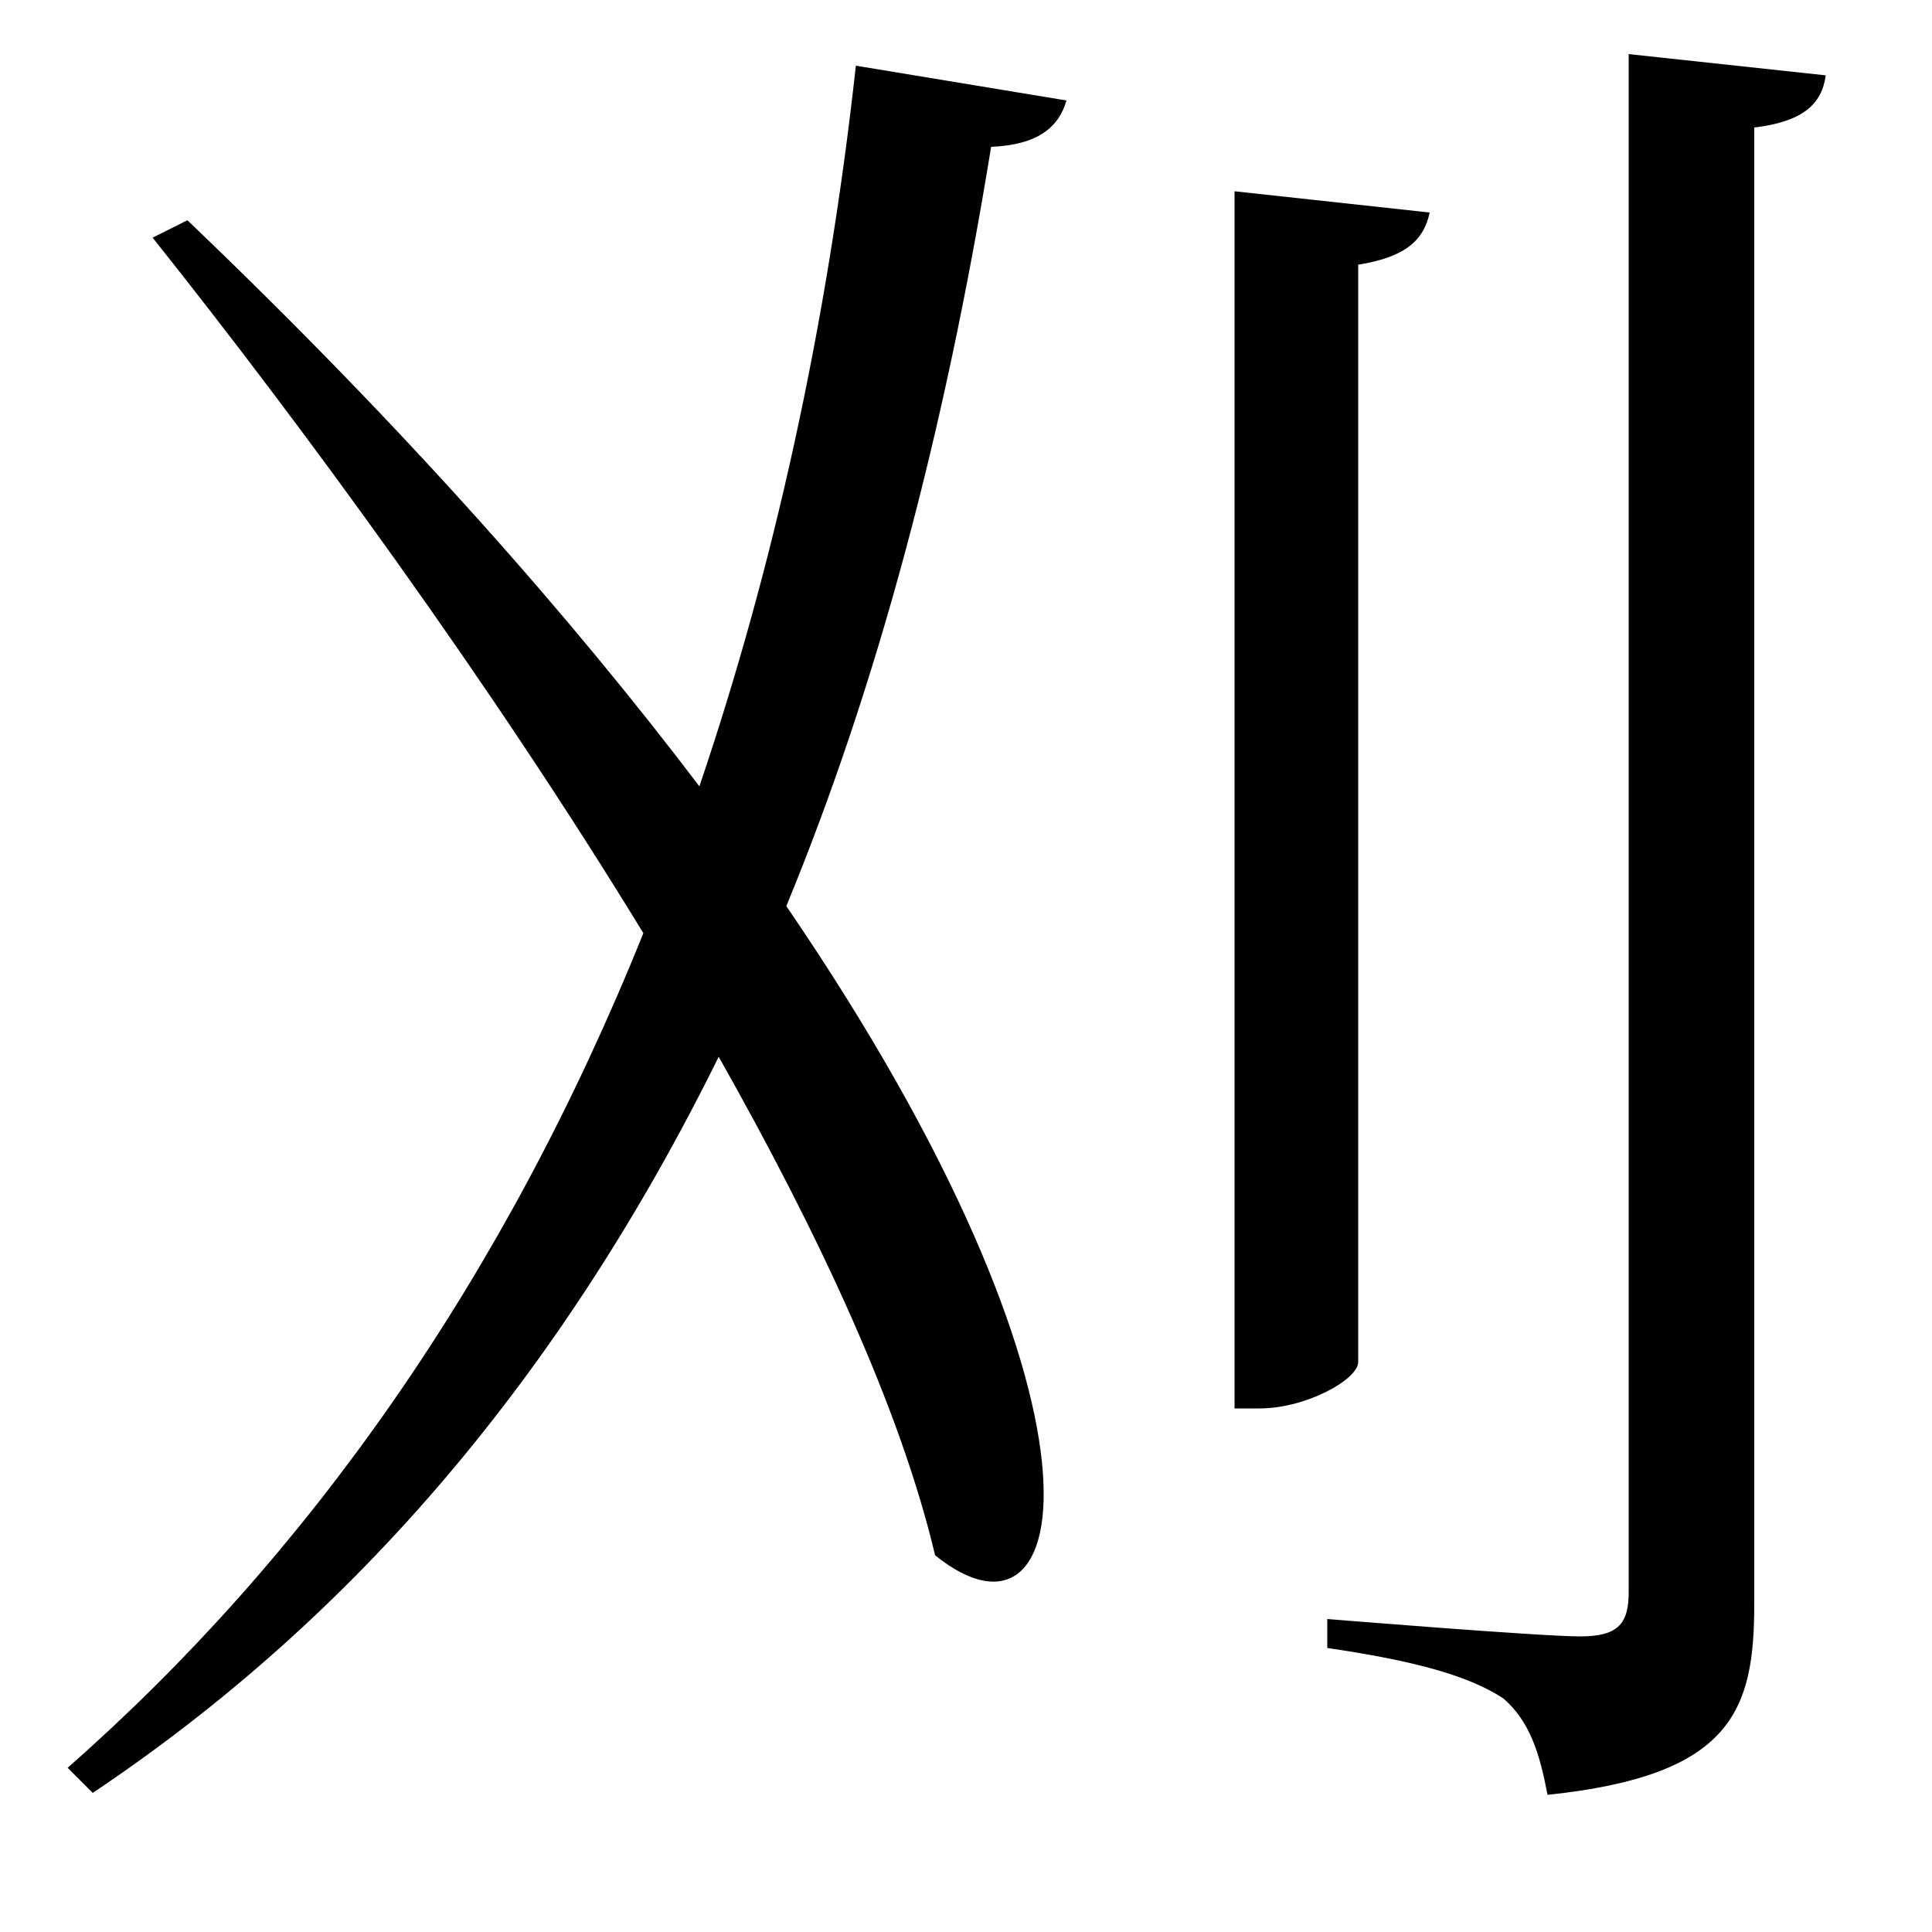 <svg xmlns="http://www.w3.org/2000/svg"
    viewBox="0 0 1000 1000">
  <!--
© 2017-2024 Adobe (http://www.adobe.com/).
Noto is a trademark of Google Inc.
This Font Software is licensed under the SIL Open Font License, Version 1.1. This Font Software is distributed on an "AS IS" BASIS, WITHOUT WARRANTIES OR CONDITIONS OF ANY KIND, either express or implied. See the SIL Open Font License for the specific language, permissions and limitations governing your use of this Font Software.
http://scripts.sil.org/OFL
  -->
<path d="M945 39L843 28 843 824C843 840 838 847 818 847 797 847 687 838 687 838L687 853C735 860 761 868 778 879 792 891 797 908 801 929 897 919 908 885 908 830L908 66C933 63 943 54 945 39ZM740 110L639 99 639 729 652 729C676 729 703 714 703 705L703 137C728 133 737 124 740 110ZM552 52L443 34C428 170 400 295 362 407 296 320 210 222 97 114L79 123C157 221 253 352 333 483 261 662 159 806 35 915L48 928C184 837 291 711 372 547 424 639 466 729 484 805 557 864 584 728 407 469 454 355 489 224 513 76 537 75 548 66 552 52Z"/>
</svg>